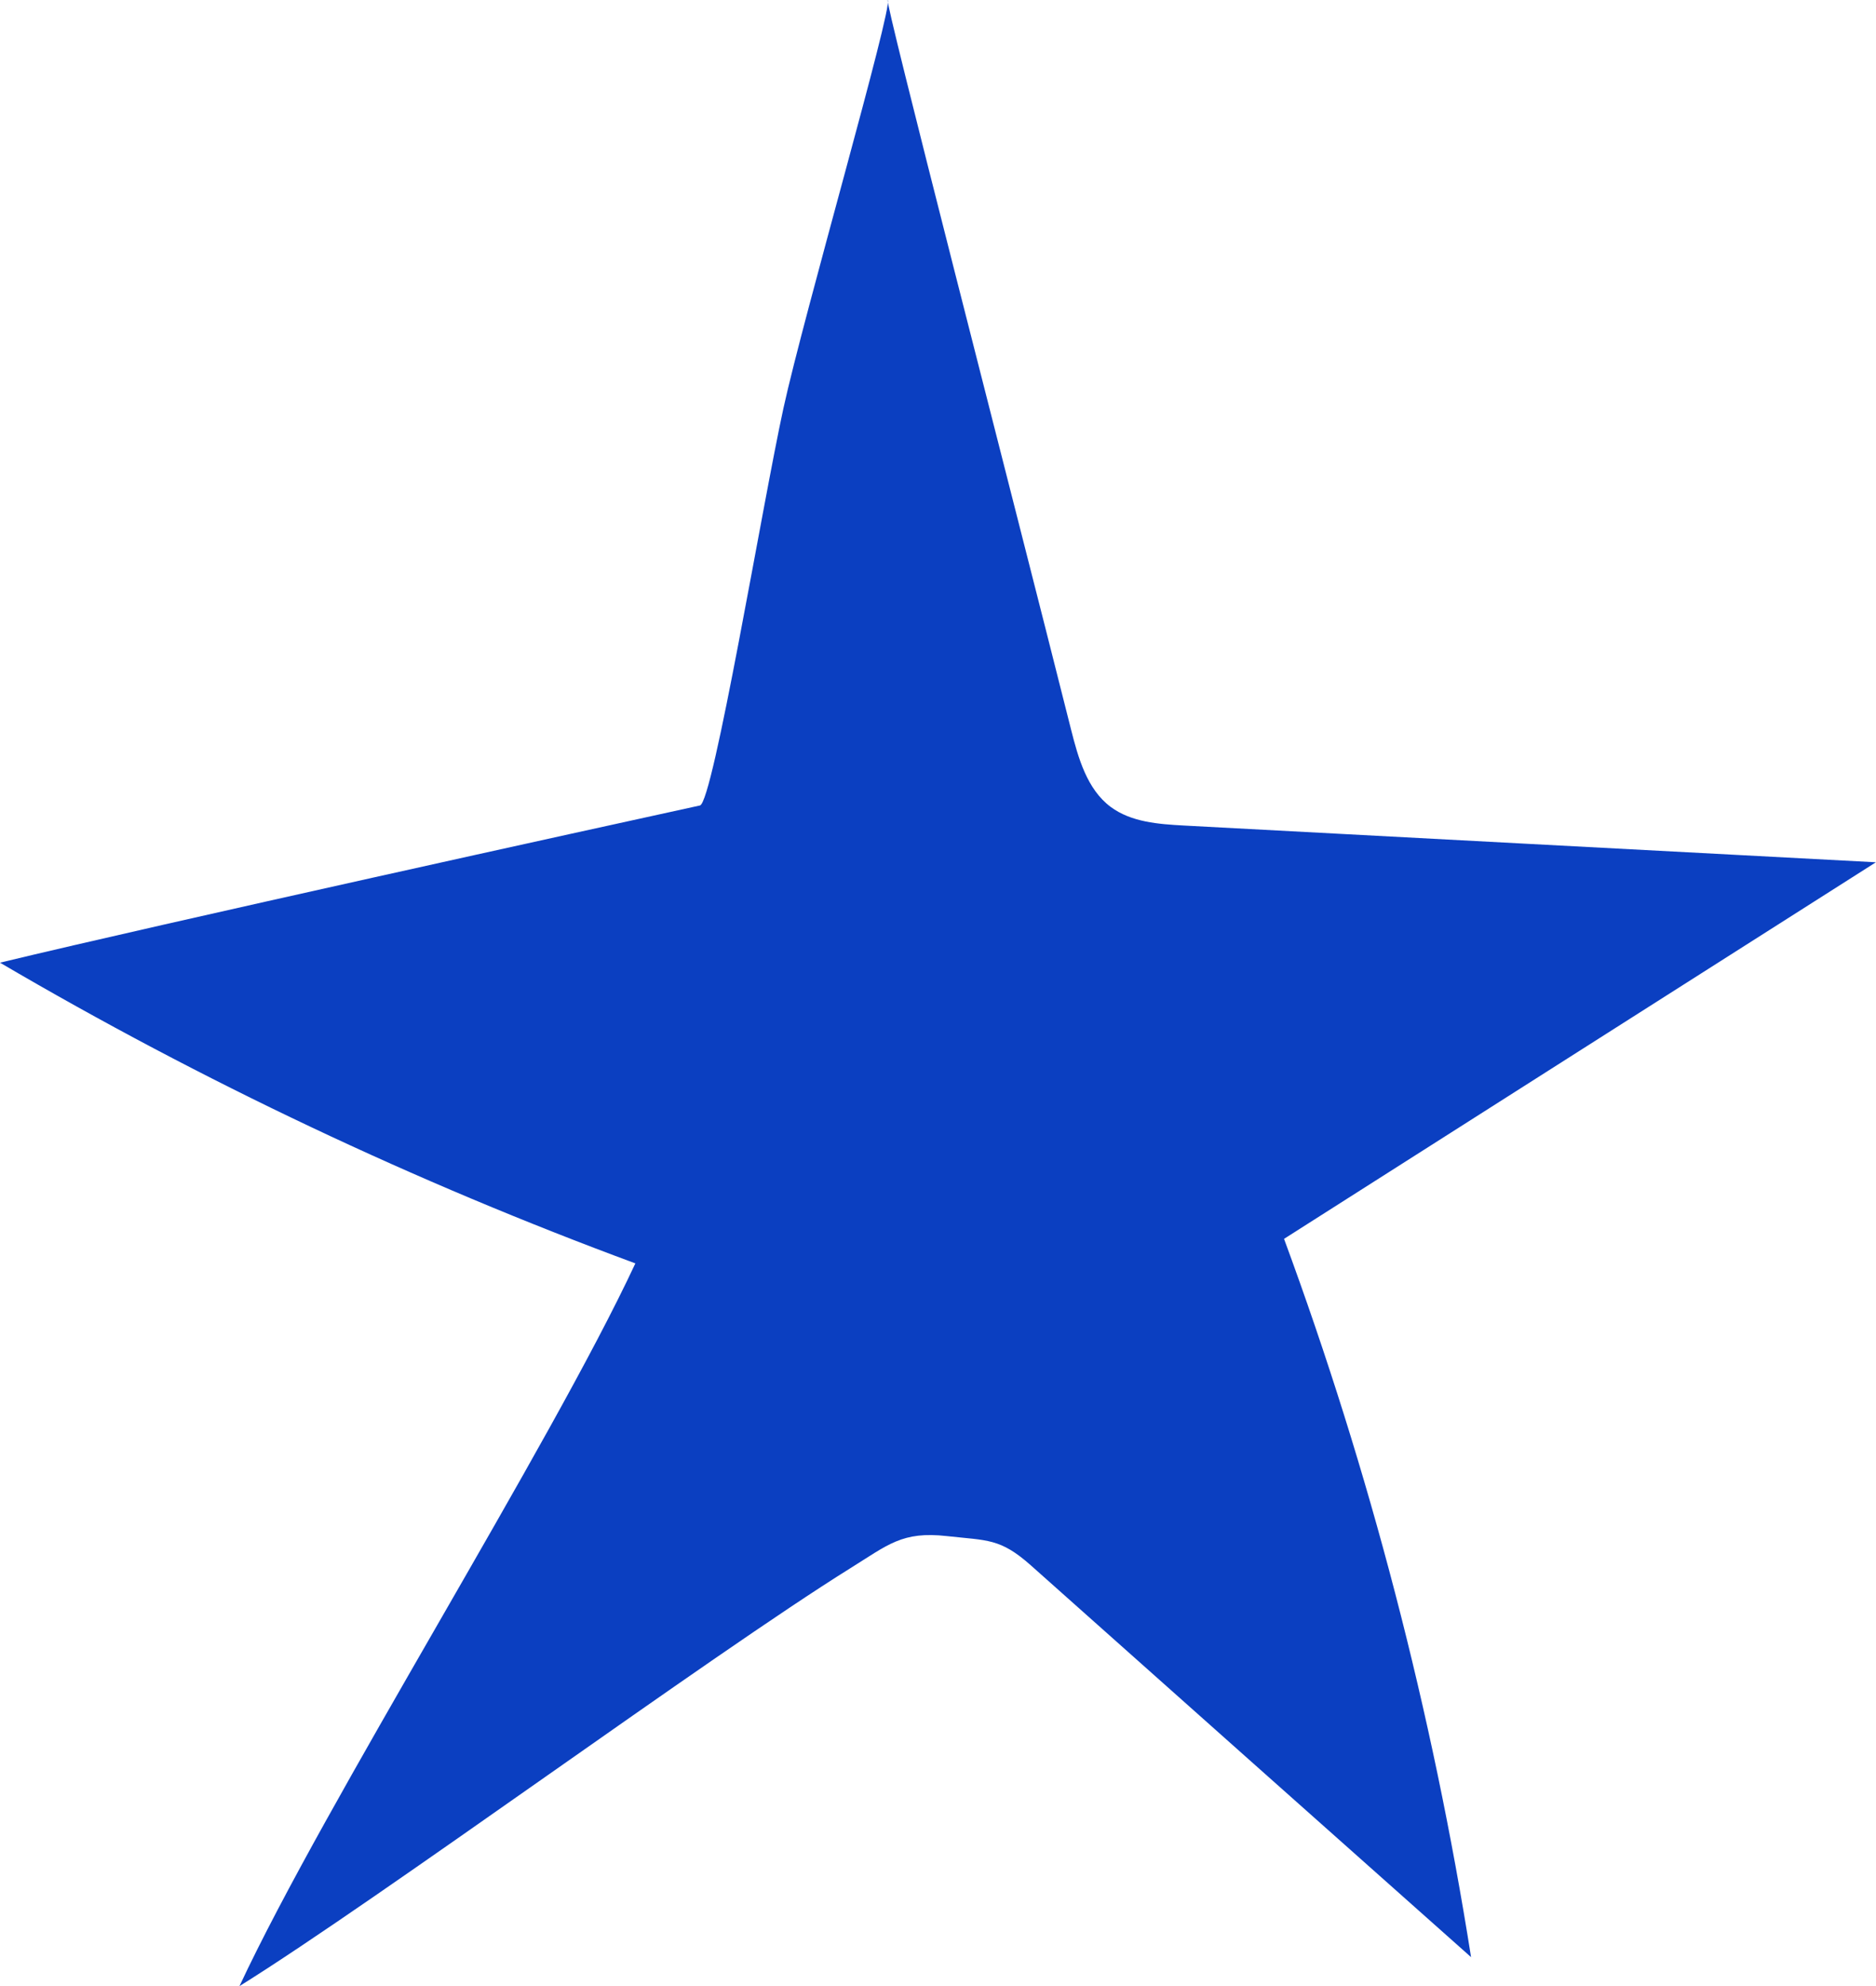 <?xml version="1.0" encoding="utf-8"?>
<!-- Generator: Adobe Illustrator 16.0.0, SVG Export Plug-In . SVG Version: 6.00 Build 0)  -->
<!DOCTYPE svg PUBLIC "-//W3C//DTD SVG 1.1//EN" "http://www.w3.org/Graphics/SVG/1.1/DTD/svg11.dtd">
<svg version="1.1" id="Calque_1" xmlns="http://www.w3.org/2000/svg" xmlns:xlink="http://www.w3.org/1999/xlink" x="0px" y="0px"
	 width="18.888px" height="20px" viewBox="0 0 18.888 20" enable-background="new 0 0 18.888 20" xml:space="preserve">
<path fill="#0B3FC1" d="M8.938,0.001c-0.053-0.071,1.23,4.896,1.845,7.343c0.073,0.289,0.161,0.603,0.399,0.781
	c0.207,0.154,0.481,0.174,0.738,0.188c2.322,0.123,4.645,0.248,6.967,0.37c-1.986,1.264-3.973,2.527-5.959,3.792
	c0.863,2.341,1.494,4.769,1.883,7.233c-1.478-1.313-2.955-2.63-4.432-3.945c-0.31-0.275-0.435-0.249-0.847-0.295
	c-0.448-0.05-0.589,0.086-0.971,0.324C7.148,16.673,3.825,19.118,2.411,20c0.857-1.837,3.13-5.441,3.986-7.278
	C4.181,11.903,2.038,10.89,0,9.694c1.678-0.405,5.972-1.348,7.047-1.583C7.18,8.082,7.675,5.087,7.888,4.11
	C8.094,3.167,8.991,0.071,8.938,0.001"/>
</svg>
